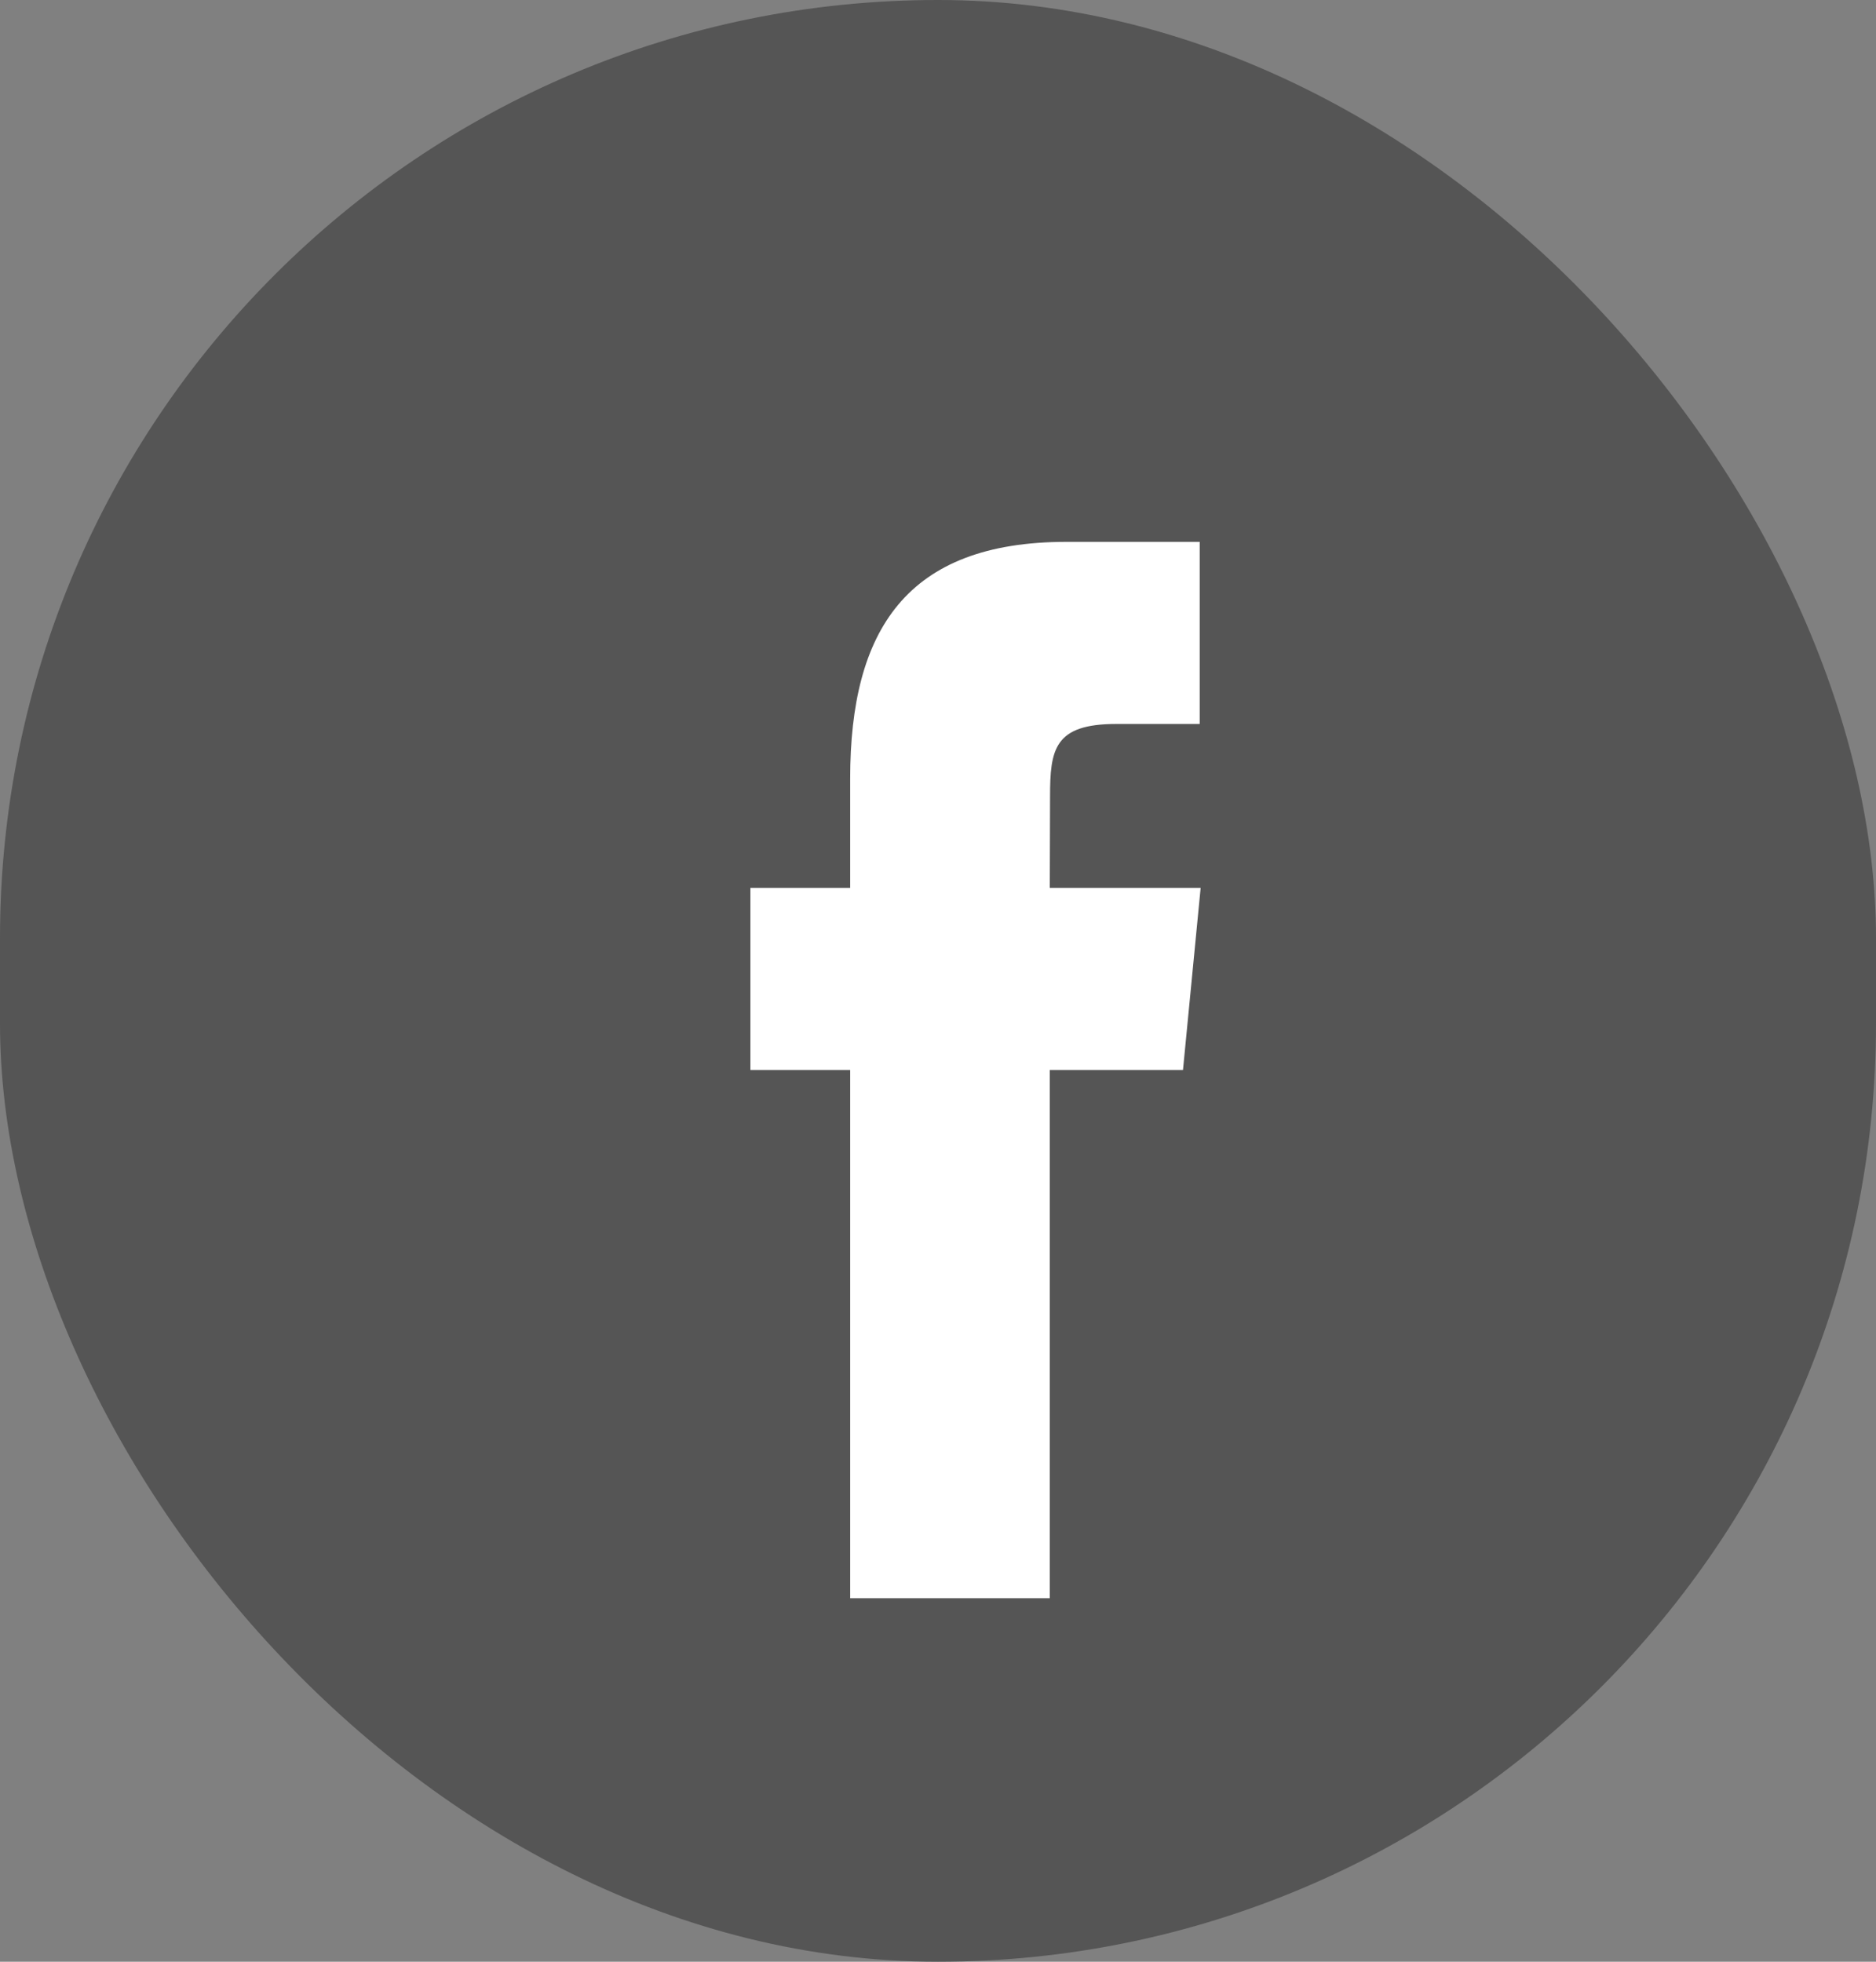 <?xml version="1.0" encoding="UTF-8" standalone="no"?>
<svg width="22px" height="23px" viewBox="0 0 22 23" version="1.1" xmlns="http://www.w3.org/2000/svg" xmlns:xlink="http://www.w3.org/1999/xlink">
    <rect x="0" y="0" width="22" height="23" fill="#808080" stroke="none"/>
    <!-- Generator: Sketch 50.2 (55047) - http://www.bohemiancoding.com/sketch -->
    <title>icon_facebook_s</title>
    <desc>Created with Sketch.</desc>
    <defs></defs>
    <g id="Page-1" stroke="none" stroke-width="1" fill="none" fill-rule="evenodd">
        <g id="PC_特集" transform="translate(-1112, -4142)">
            <g id="Group-4" transform="translate(120, 4098)">
                <g id="Group-12">
                    <g id="Group-11">
                        <g id="Group" transform="translate(992, 44)">
                            <g id="icon_facebook_s">
                                <rect id="Rectangle-2-Copy" fill="#4A4A4A" opacity="0.8" x="0" y="0" width="22" height="23" rx="11"></rect>
                                <path d="M13.873,12.545 L12.311,12.545 L12.311,18.738 L9.97,18.738 L9.97,12.545 L8.8,12.545 L8.8,10.41 L9.97,10.41 L9.97,9.129 C9.97,7.389 10.63,6.353 12.506,6.353 L14.069,6.353 L14.069,8.488 L13.091,8.488 C12.362,8.488 12.314,8.786 12.314,9.342 L12.311,10.41 L14.08,10.41 L13.873,12.545 Z" id="Fill-3" fill="#FFFFFF"></path>
                            </g>
                        </g>
                    </g>
                </g>
            </g>
        </g>
    </g>
</svg>